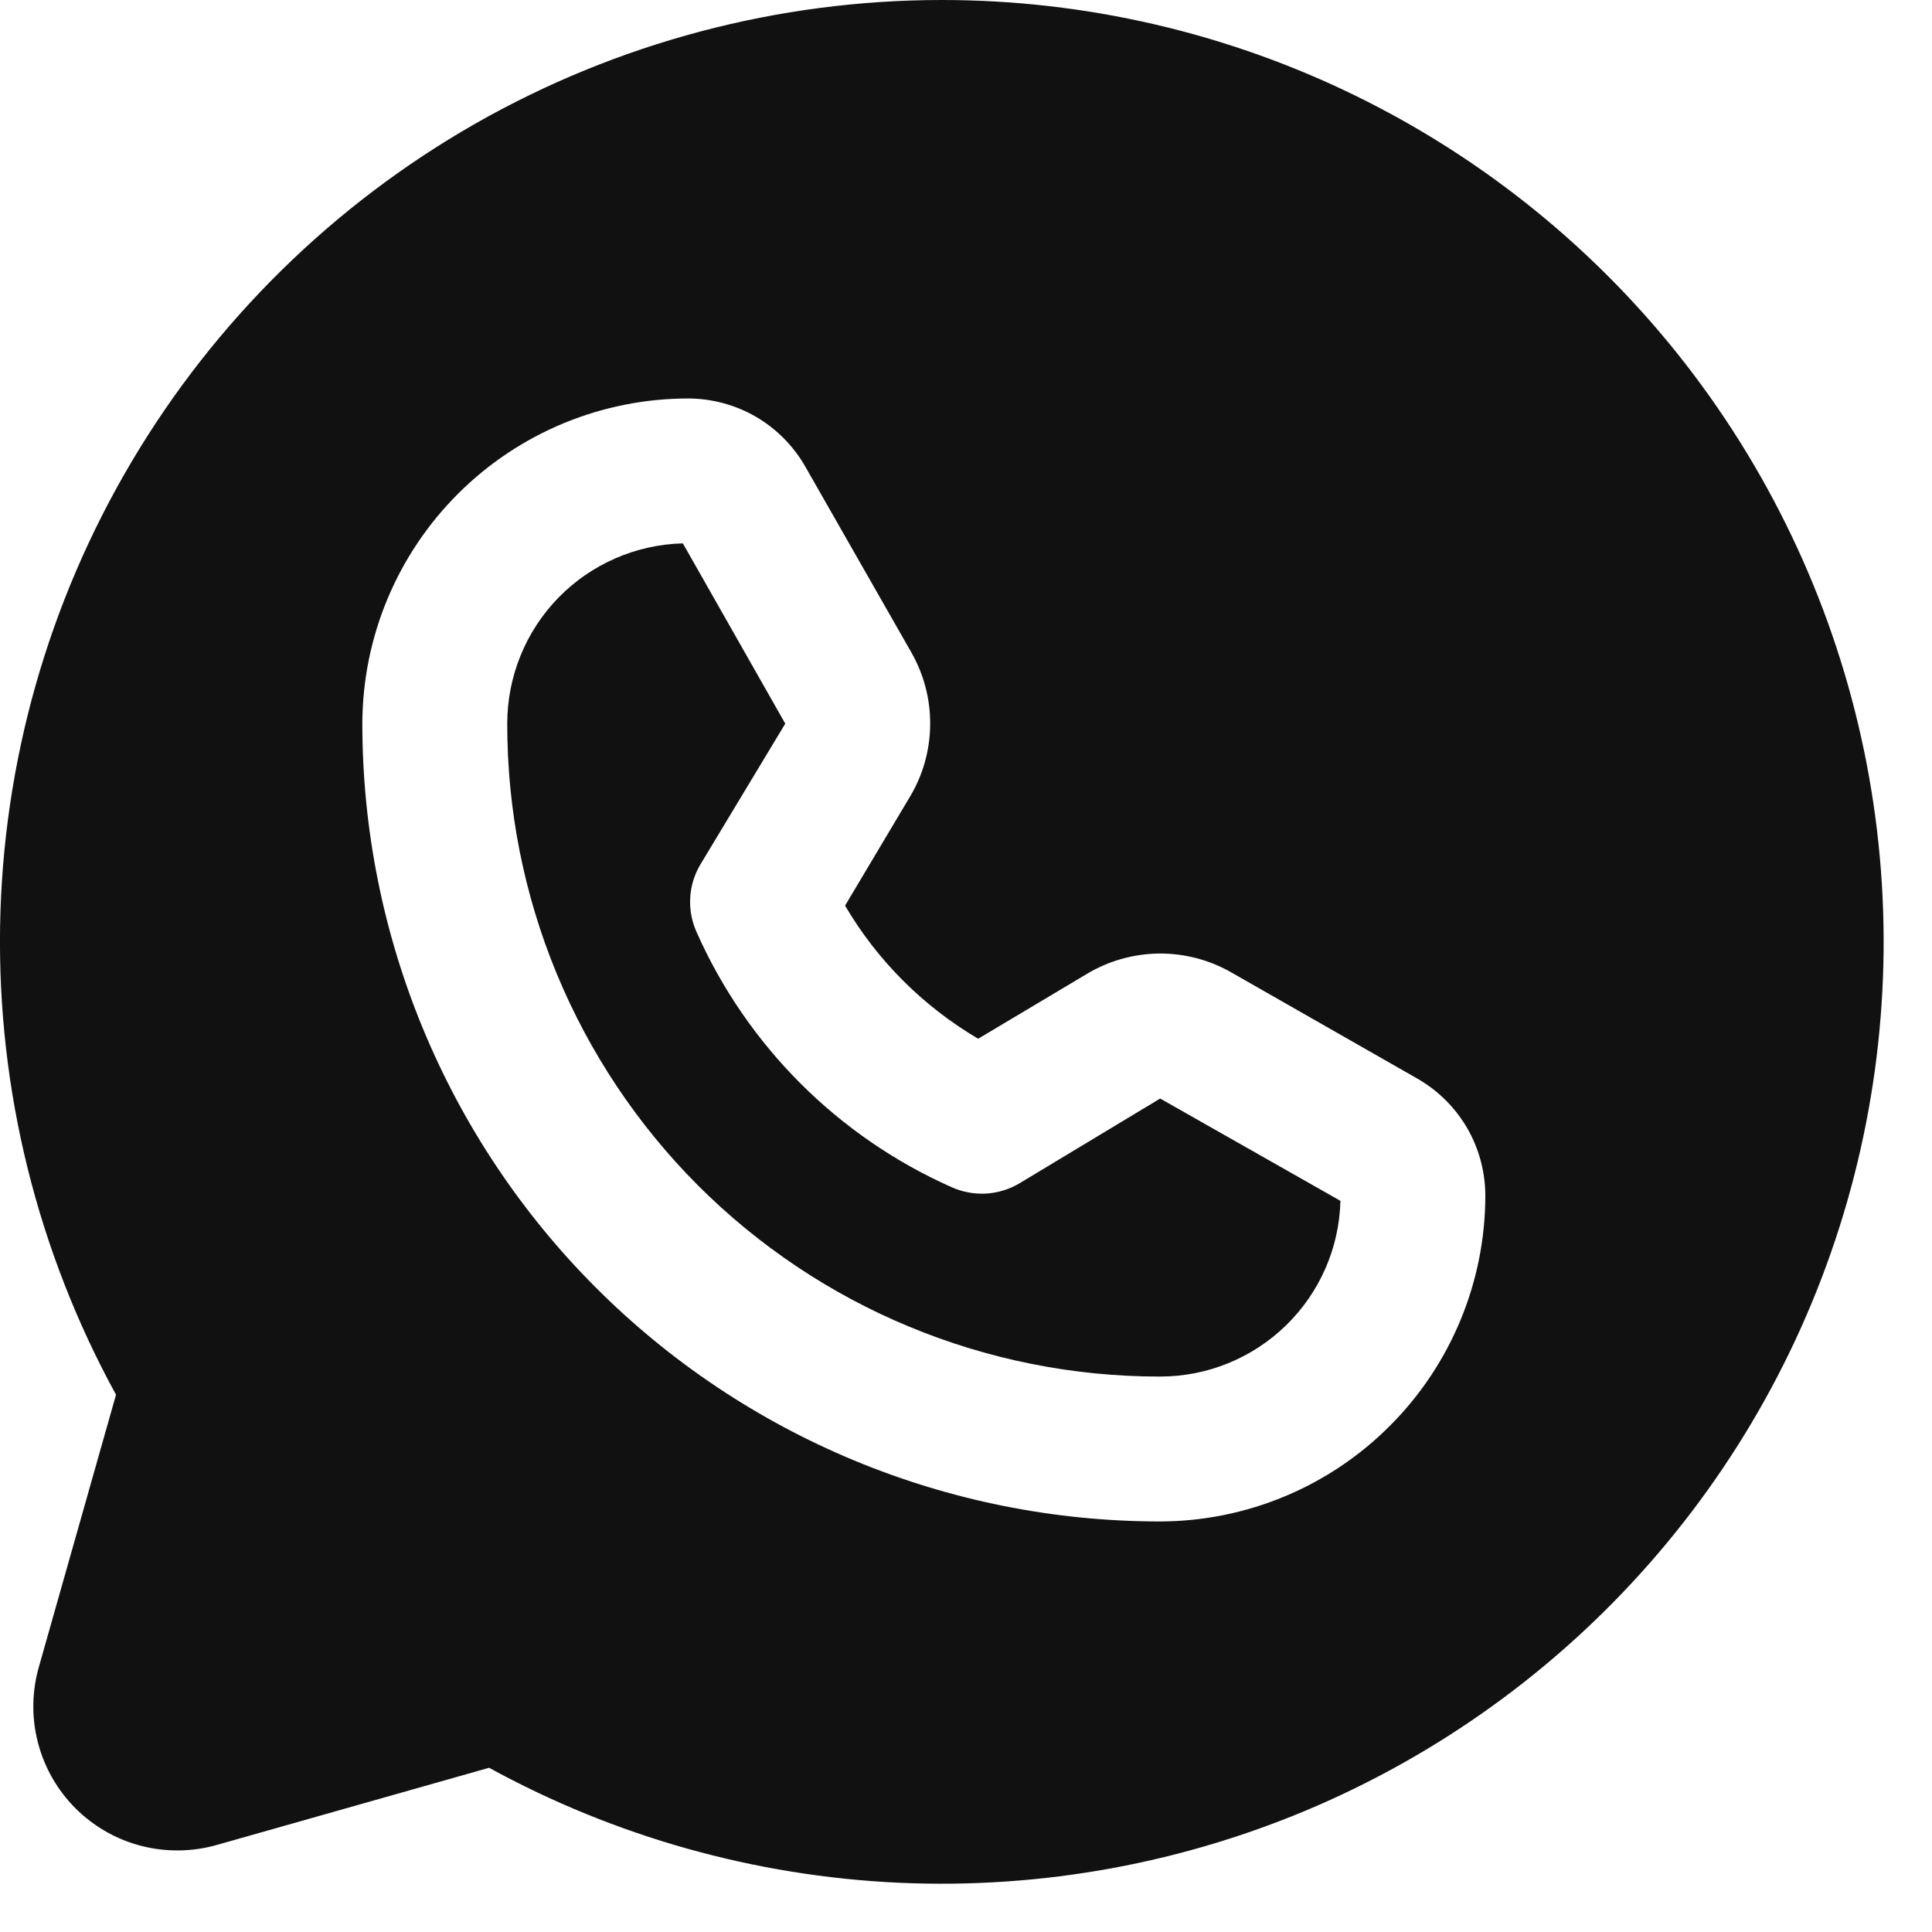 <svg width="20" height="20" viewBox="0 0 20 20" fill="none" xmlns="http://www.w3.org/2000/svg">
<path d="M9.751 2.81034e-08C8.057 -0 6.393 0.441 4.922 1.279C3.451 2.118 2.224 3.325 1.361 4.782C0.498 6.239 0.029 7.895 0.001 9.588C-0.027 11.281 0.387 12.953 1.201 14.438L0.404 17.25C0.33 17.506 0.325 17.778 0.392 18.036C0.458 18.295 0.593 18.531 0.781 18.719C0.97 18.908 1.206 19.043 1.464 19.109C1.723 19.175 1.994 19.171 2.251 19.097L5.063 18.3C6.367 19.014 7.816 19.421 9.301 19.49C10.786 19.558 12.266 19.286 13.63 18.695C14.993 18.103 16.204 17.207 17.168 16.077C18.133 14.946 18.826 13.609 19.195 12.169C19.563 10.729 19.598 9.224 19.296 7.769C18.994 6.314 18.363 4.947 17.452 3.772C16.541 2.598 15.373 1.648 14.039 0.994C12.704 0.34 11.237 0 9.751 2.81034e-08V2.81034e-08ZM12.01 15.75H12.001C9.812 15.748 7.713 14.876 6.167 13.328C4.62 11.779 3.751 9.68 3.751 7.491C3.753 6.597 4.11 5.741 4.743 5.11C5.375 4.479 6.232 4.125 7.126 4.125C7.371 4.126 7.612 4.191 7.825 4.314C8.037 4.438 8.213 4.615 8.335 4.828L9.432 6.75C9.564 6.98 9.633 7.242 9.629 7.507C9.626 7.773 9.551 8.033 9.413 8.259L8.748 9.375C9.082 9.944 9.557 10.418 10.126 10.753L11.241 10.088C11.468 9.949 11.728 9.875 11.993 9.871C12.259 9.868 12.521 9.936 12.751 10.069L14.673 11.166C14.886 11.288 15.063 11.464 15.187 11.676C15.31 11.888 15.375 12.129 15.376 12.375C15.376 13.268 15.021 14.126 14.39 14.758C13.76 15.391 12.904 15.748 12.01 15.75V15.75Z" fill="#111111"/>
<path d="M10.548 12.253C10.443 12.314 10.326 12.349 10.205 12.356C10.085 12.362 9.964 12.34 9.854 12.291C8.675 11.768 7.733 10.826 7.21 9.647C7.161 9.537 7.138 9.416 7.145 9.295C7.151 9.175 7.187 9.057 7.248 8.953L8.129 7.491L7.069 5.625C6.583 5.637 6.12 5.839 5.78 6.188C5.441 6.536 5.251 7.004 5.251 7.491C5.25 8.378 5.423 9.257 5.762 10.077C6.101 10.897 6.598 11.642 7.224 12.27C7.851 12.897 8.596 13.396 9.415 13.735C10.235 14.075 11.114 14.25 12.001 14.25H12.01C12.497 14.25 12.964 14.06 13.313 13.72C13.662 13.38 13.864 12.918 13.876 12.431L12.01 11.372L10.548 12.253Z" fill="#111111"/>
</svg>
